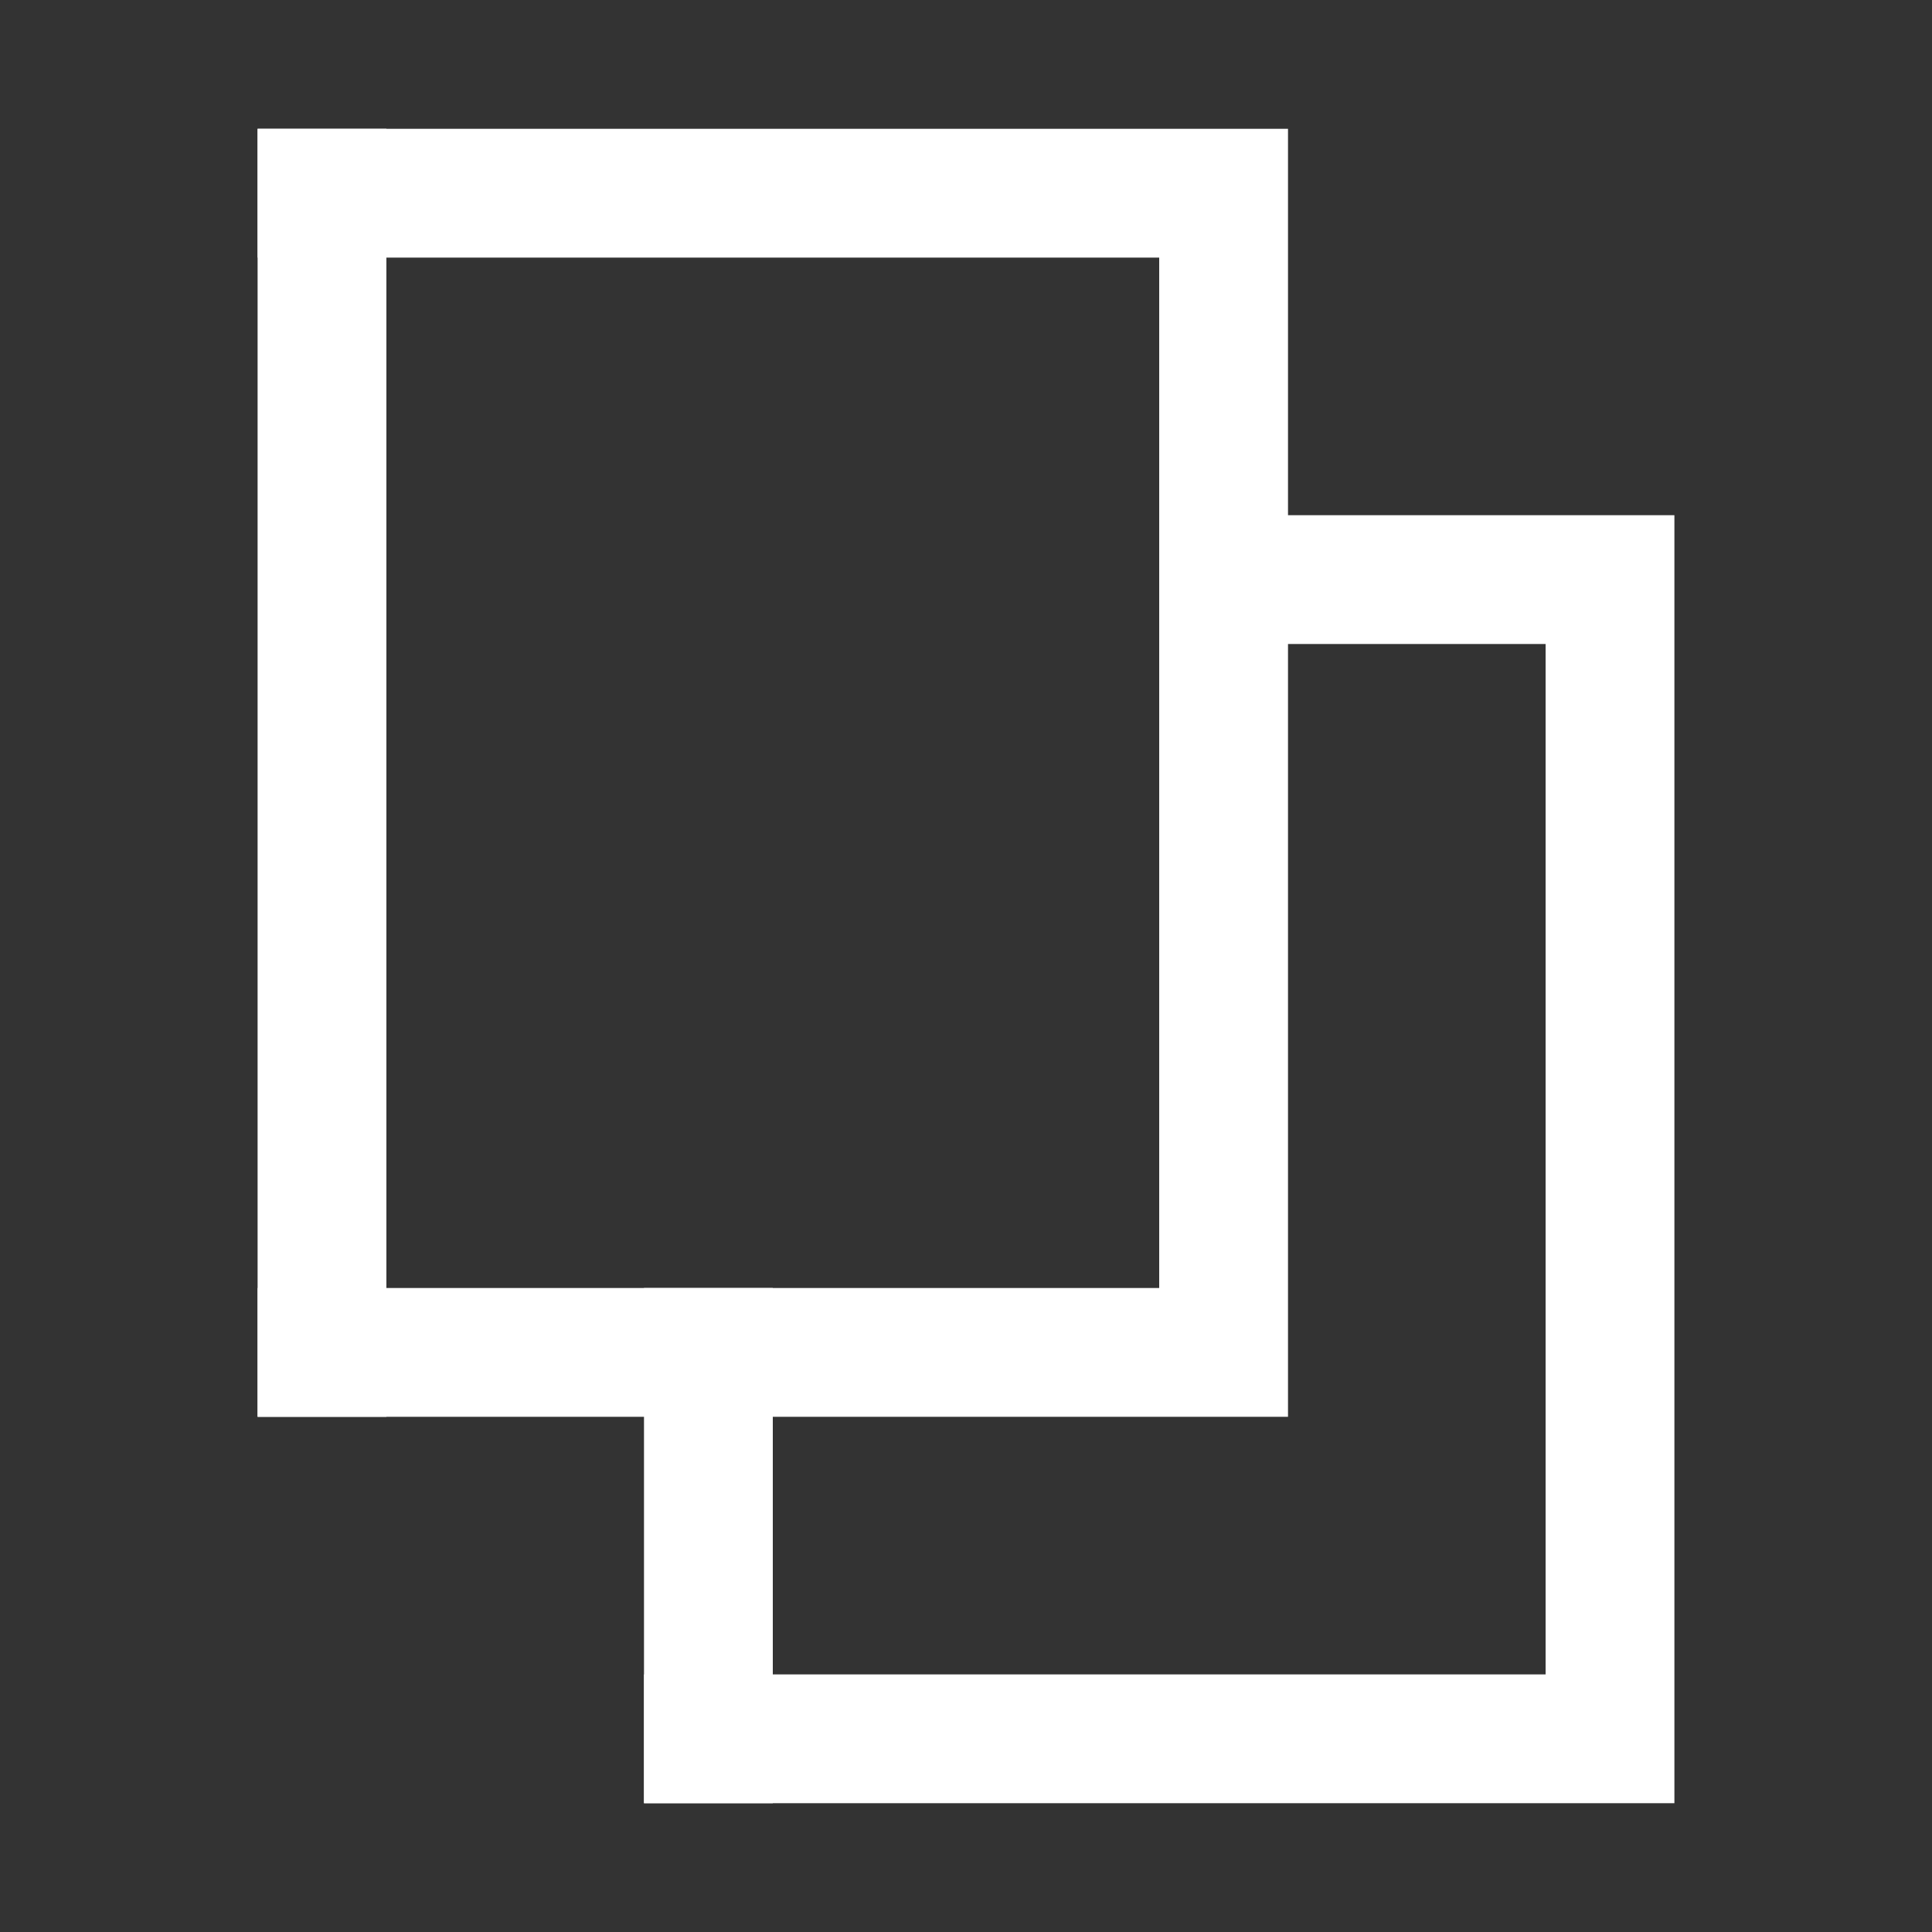<svg width="15" height="15" viewBox="0 0 15 15" fill="none" xmlns="http://www.w3.org/2000/svg">
<rect x="0" y="0" width="15" height="15" fill="#333333" stroke="none"/>
<rect x="2" y="1" width="1" height="10" fill="white"/>
<rect x="5" y="10" width="1" height="4" fill="white"/>
<rect x="9" y="1" width="1" height="10" fill="white"/>
<rect x="12" y="4" width="1" height="10" fill="white"/>
<rect x="2" y="1" width="7" height="1" fill="white"/>
<rect x="9" y="4" width="3" height="1" fill="white"/>
<rect x="2" y="10" width="7" height="1" fill="white"/>
<rect x="5" y="13" width="7" height="1" fill="white"/>
</svg>
